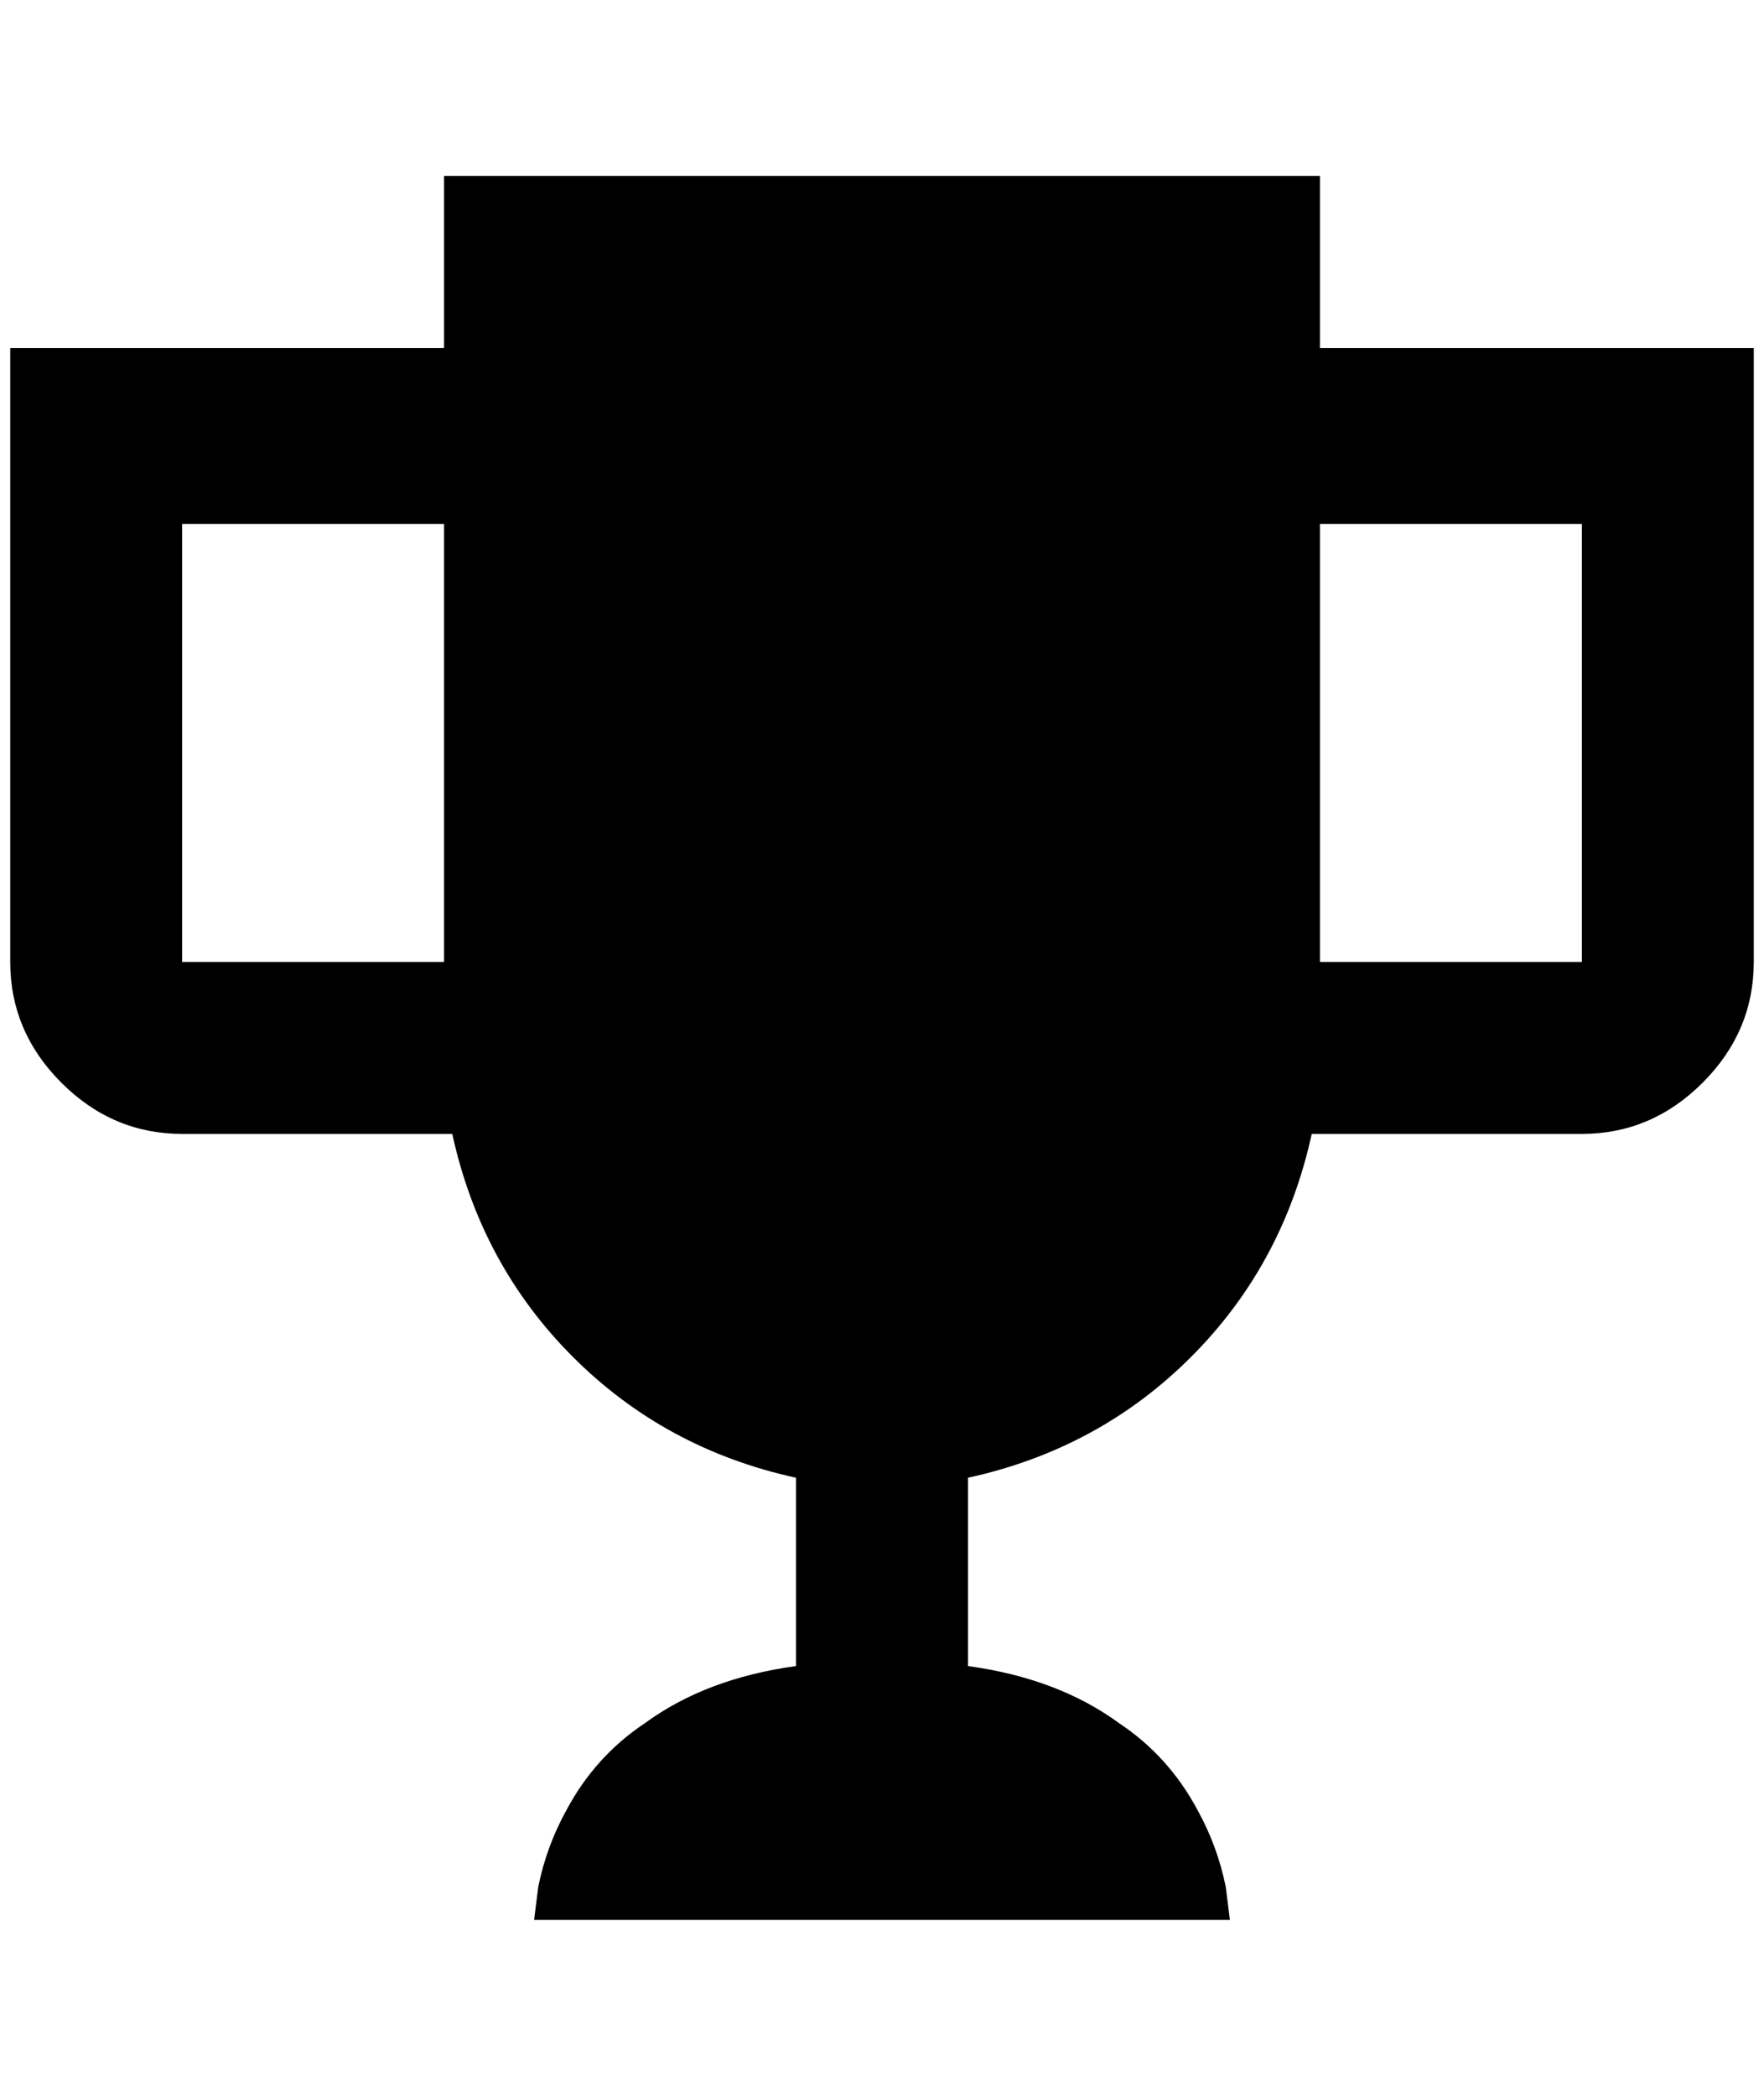 <?xml version="1.0" standalone="no"?>
<!DOCTYPE svg PUBLIC "-//W3C//DTD SVG 1.1//EN" "http://www.w3.org/Graphics/SVG/1.1/DTD/svg11.dtd" >
<svg xmlns="http://www.w3.org/2000/svg" xmlns:xlink="http://www.w3.org/1999/xlink" version="1.1" viewBox="-10 0 1724 2048">
   <path fill="currentColor"
d="M1280 340v-168h-856v168h-424v600q0 68 50 118t118 50h264q28 128 118 218t218 118v184q-88 12 -148 56q-48 32 -76 84q-20 36 -28 76l-4 32h680l-4 -32q-8 -40 -28 -76q-28 -52 -76 -84q-60 -44 -148 -56v-184q128 -28 218 -118t118 -218h264q68 0 118 -50t50 -118v-600
h-424zM168 940v-428h256v428h-256zM1536 940h-256v-428h256v428z" />
</svg>
